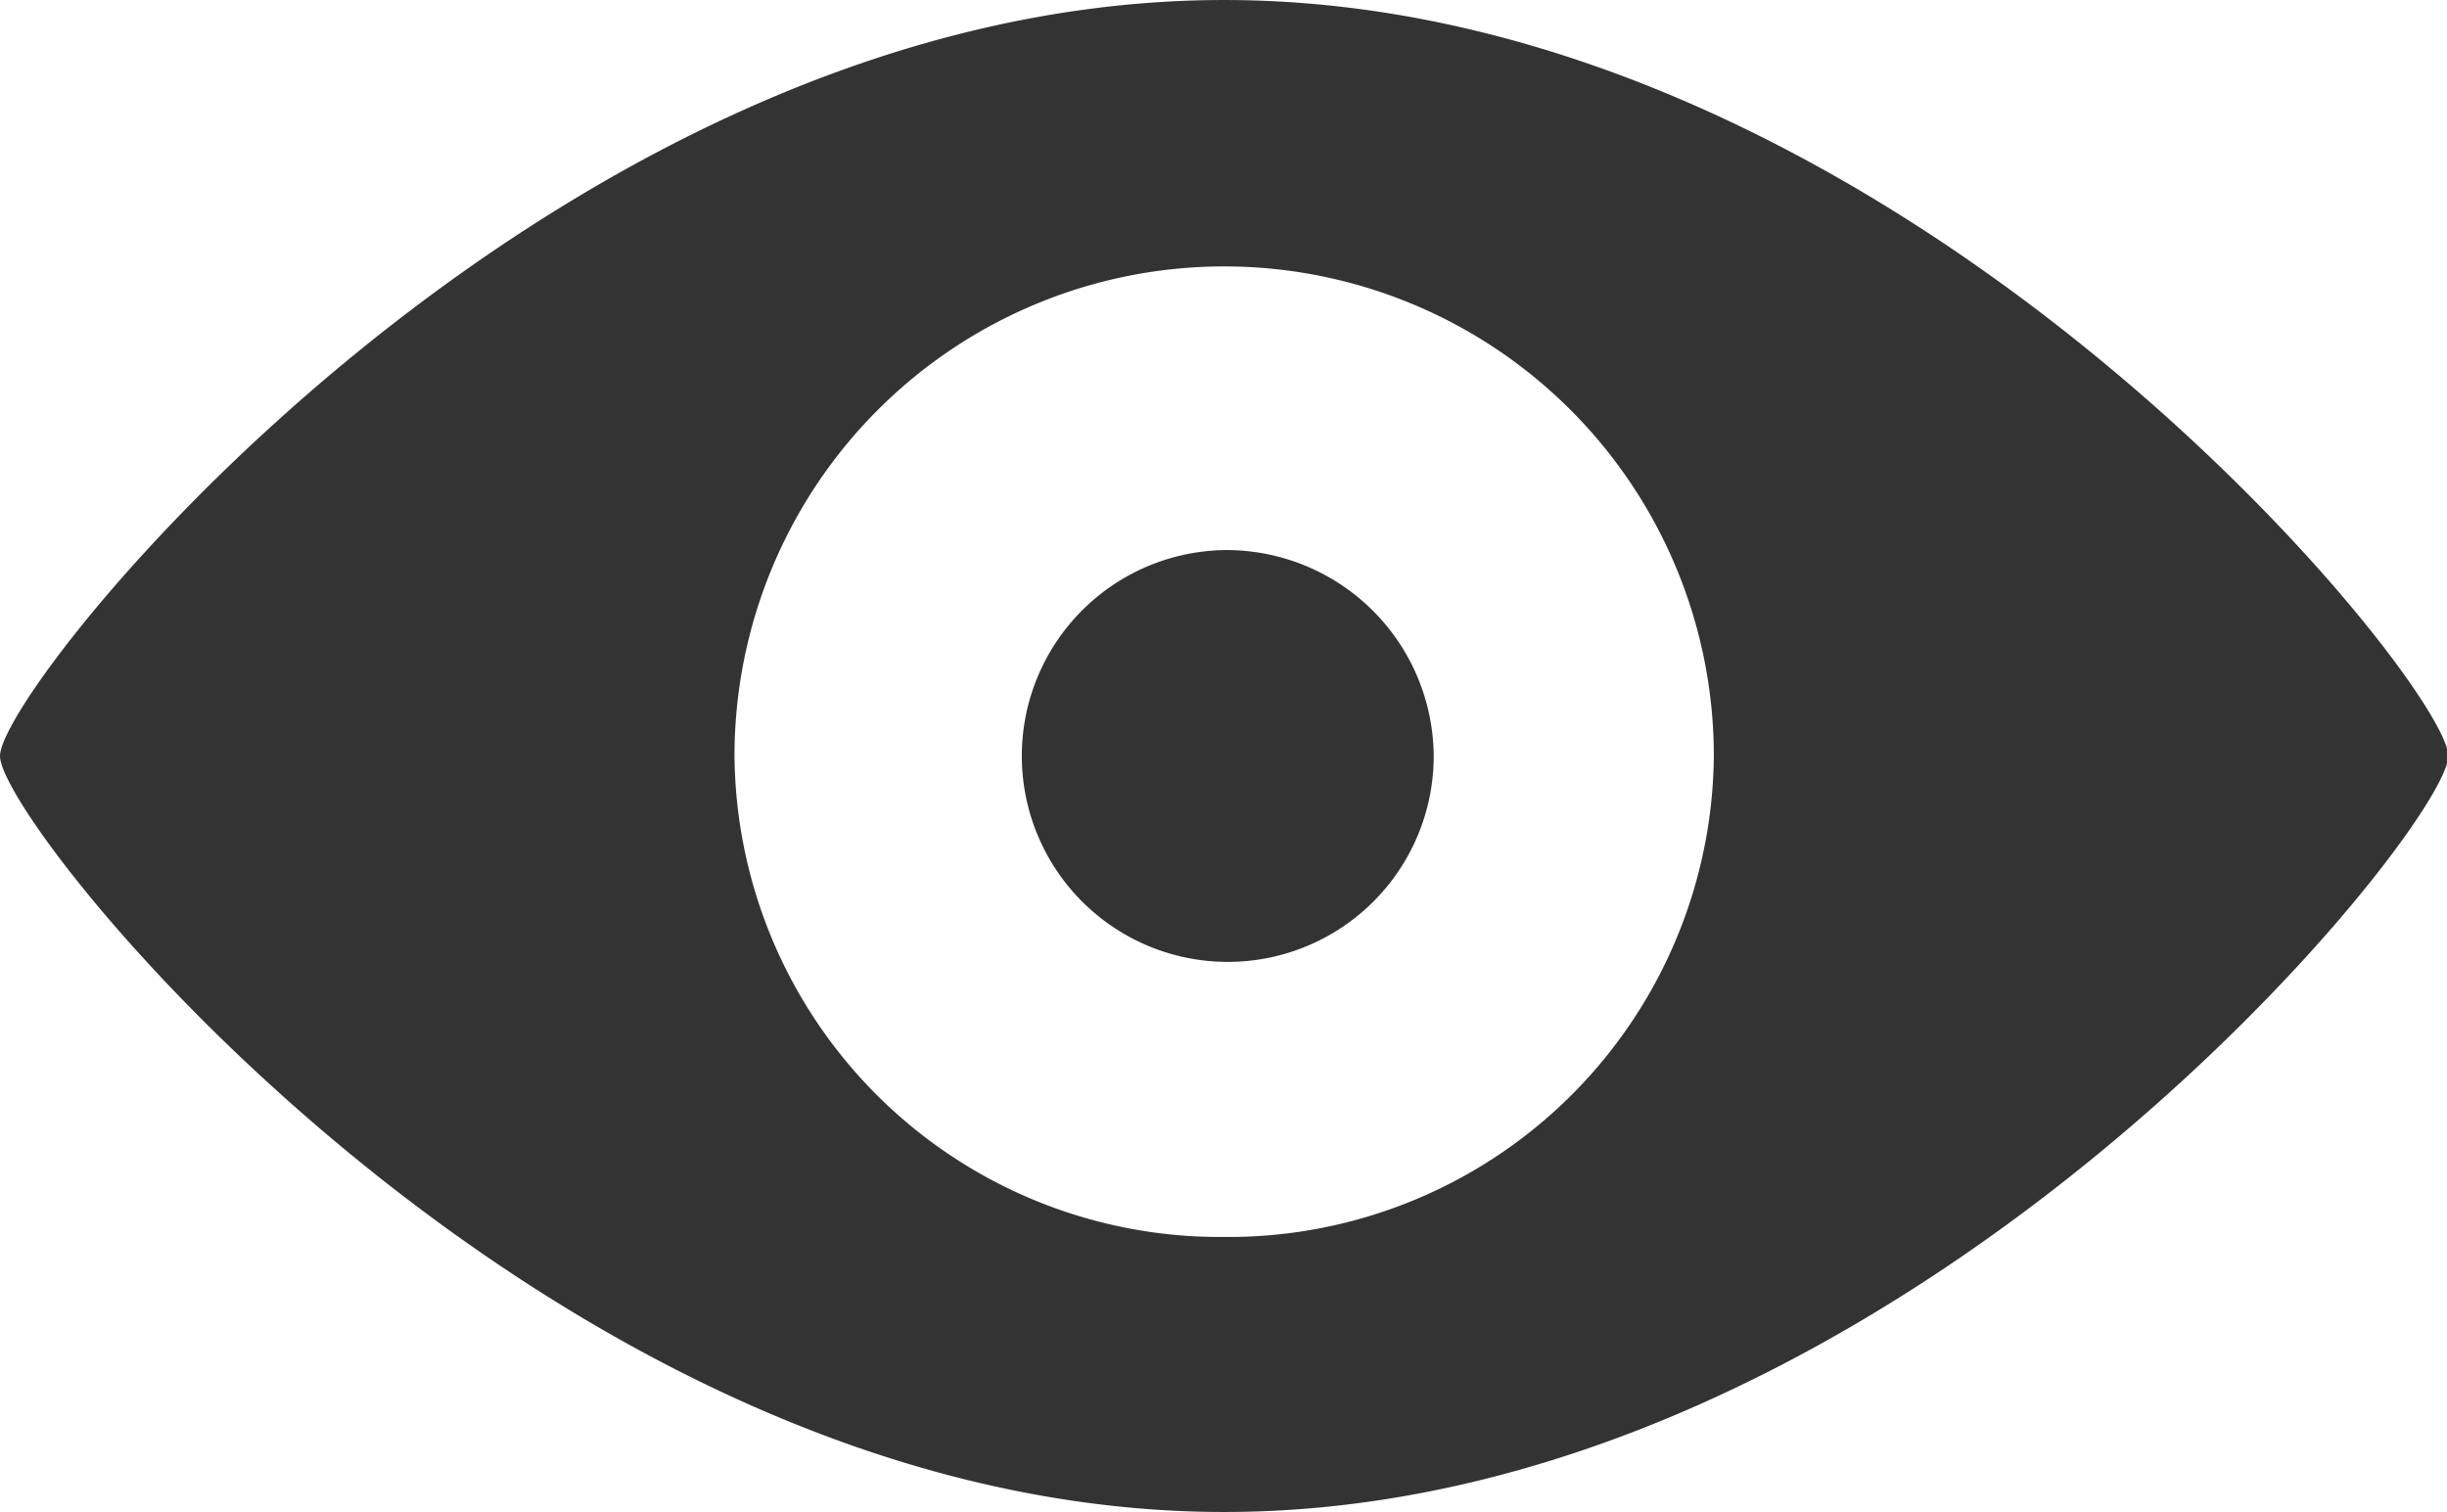 <?xml version="1.0" standalone="no"?><!DOCTYPE svg PUBLIC "-//W3C//DTD SVG 1.1//EN" "http://www.w3.org/Graphics/SVG/1.1/DTD/svg11.dtd"><svg class="icon" width="200px" height="123.60px" viewBox="0 0 1657 1024" version="1.1" xmlns="http://www.w3.org/2000/svg"><path fill="#333333" d="M828.952 0C371.078 0 0 463.726 0 512S371.078 1024 828.952 1024s828.952-463.726 828.952-512S1286.827 0 828.952 0z m0 837.73a328.655 328.655 0 0 1-331.581-325.73 331.581 331.581 0 0 1 663.162 0 328.655 328.655 0 0 1-331.581 325.73z m0-465.189a139.459 139.459 0 1 0 141.897 139.459A140.434 140.434 0 0 0 828.952 372.541z" /></svg>